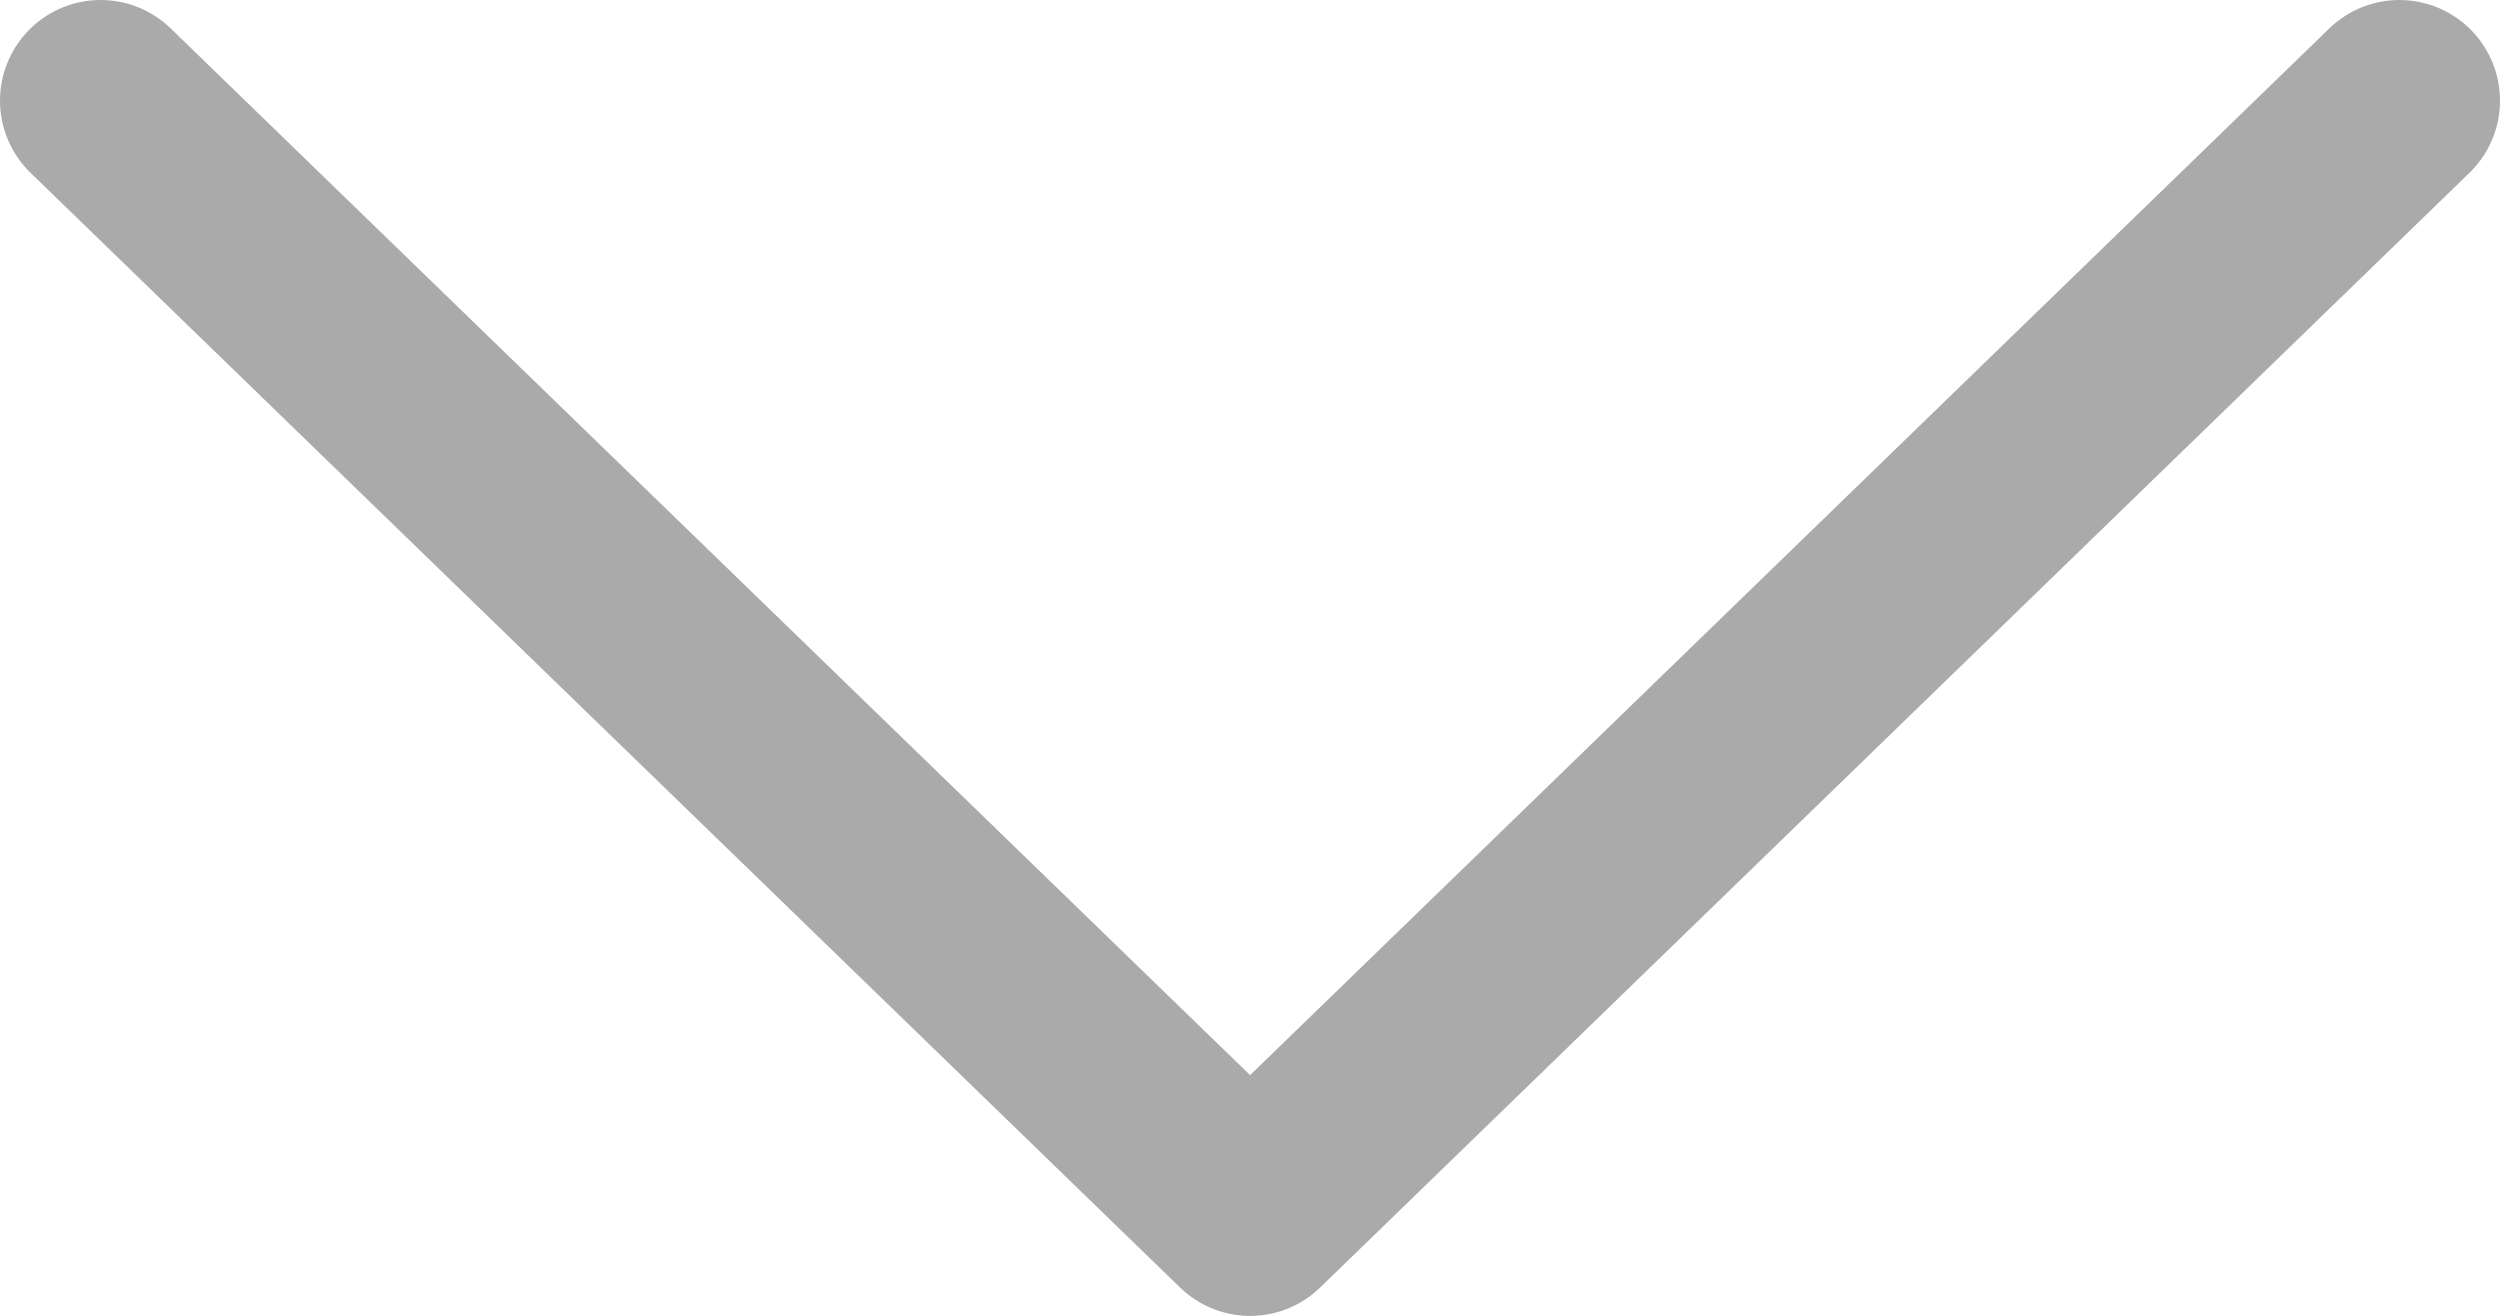 <svg xmlns="http://www.w3.org/2000/svg" xmlns:xlink="http://www.w3.org/1999/xlink" width="12.423" height="6.539" viewBox="0 0 12.423 6.539">
  <defs>
    <clipPath id="clip-path">
      <rect width="6.539" height="12.423" fill="none"/>
    </clipPath>
  </defs>
  <g id="icon_chevron-back" data-name="icon/chevron-back" transform="translate(0 6.539) rotate(-90)" clip-path="url(#clip-path)">
    <path id="lineart" d="M5.539,11.423,0,5.712,5.539,0" transform="translate(0.5 0.5)" fill="none" stroke="#aaa" stroke-linecap="round" stroke-linejoin="round" stroke-miterlimit="10" stroke-width="1"/>
  </g>
</svg>
